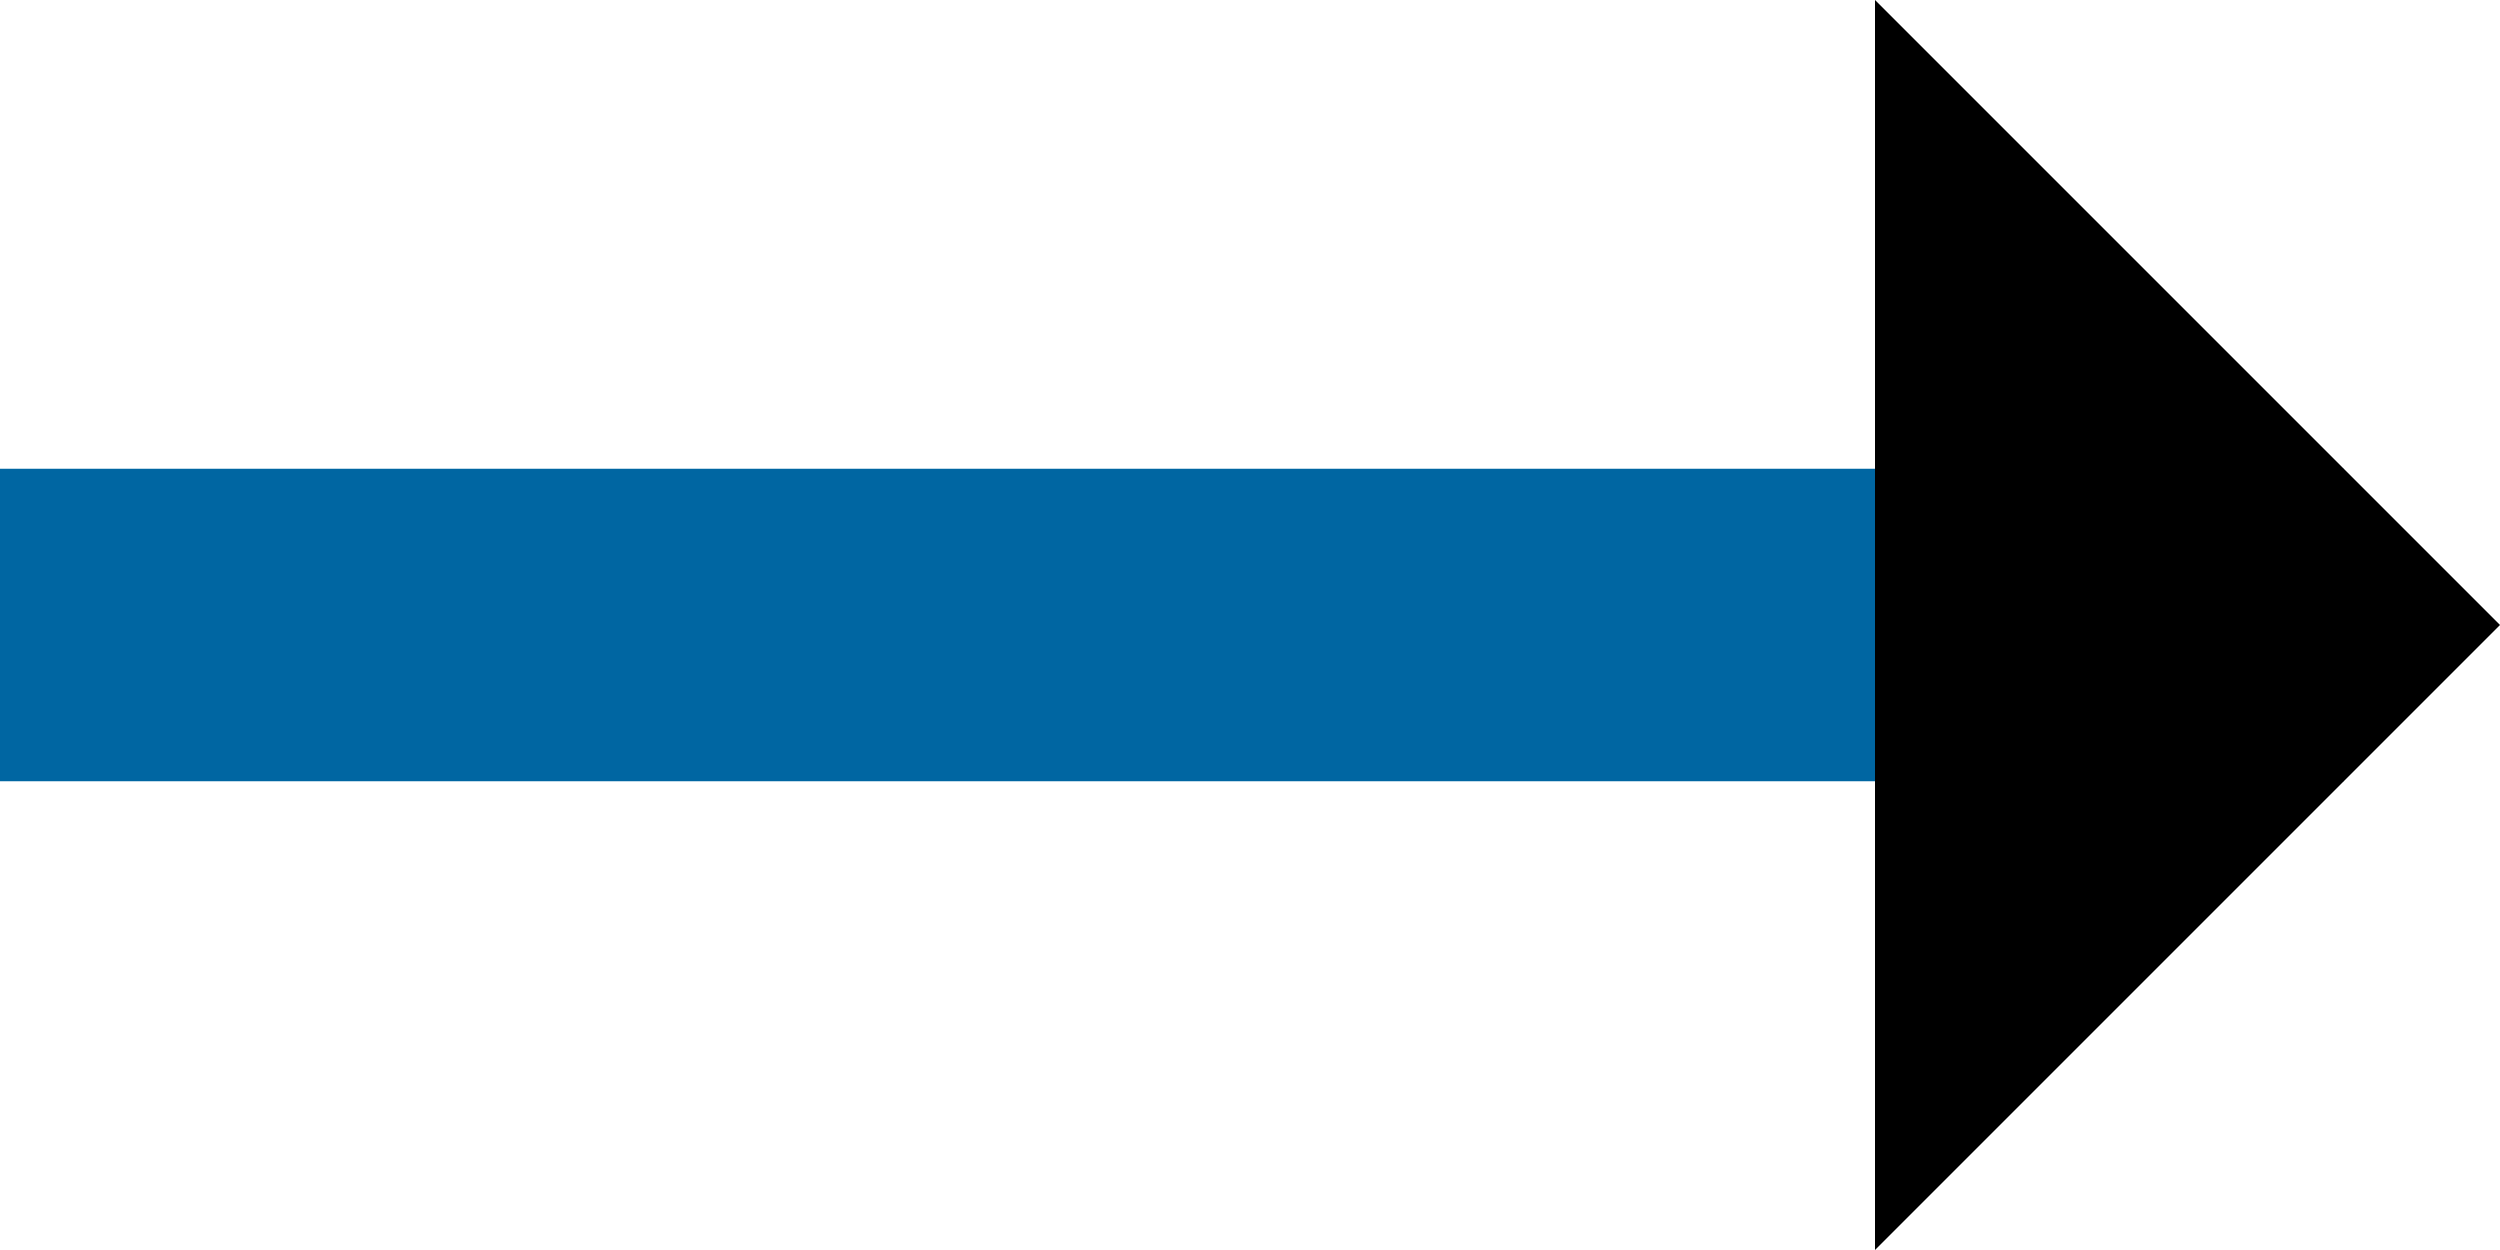 <svg version="1" id="Layer_1" xmlns="http://www.w3.org/2000/svg" viewBox="0 0 16 8"><style>.st0{stroke-width:2;stroke-miterlimit:10}.st0,.st1{fill:#0066a2;stroke:#0066a2}</style><path class="st0" d="M0 4h15"/><path d="M16 4l-4 4V0z"/></svg>